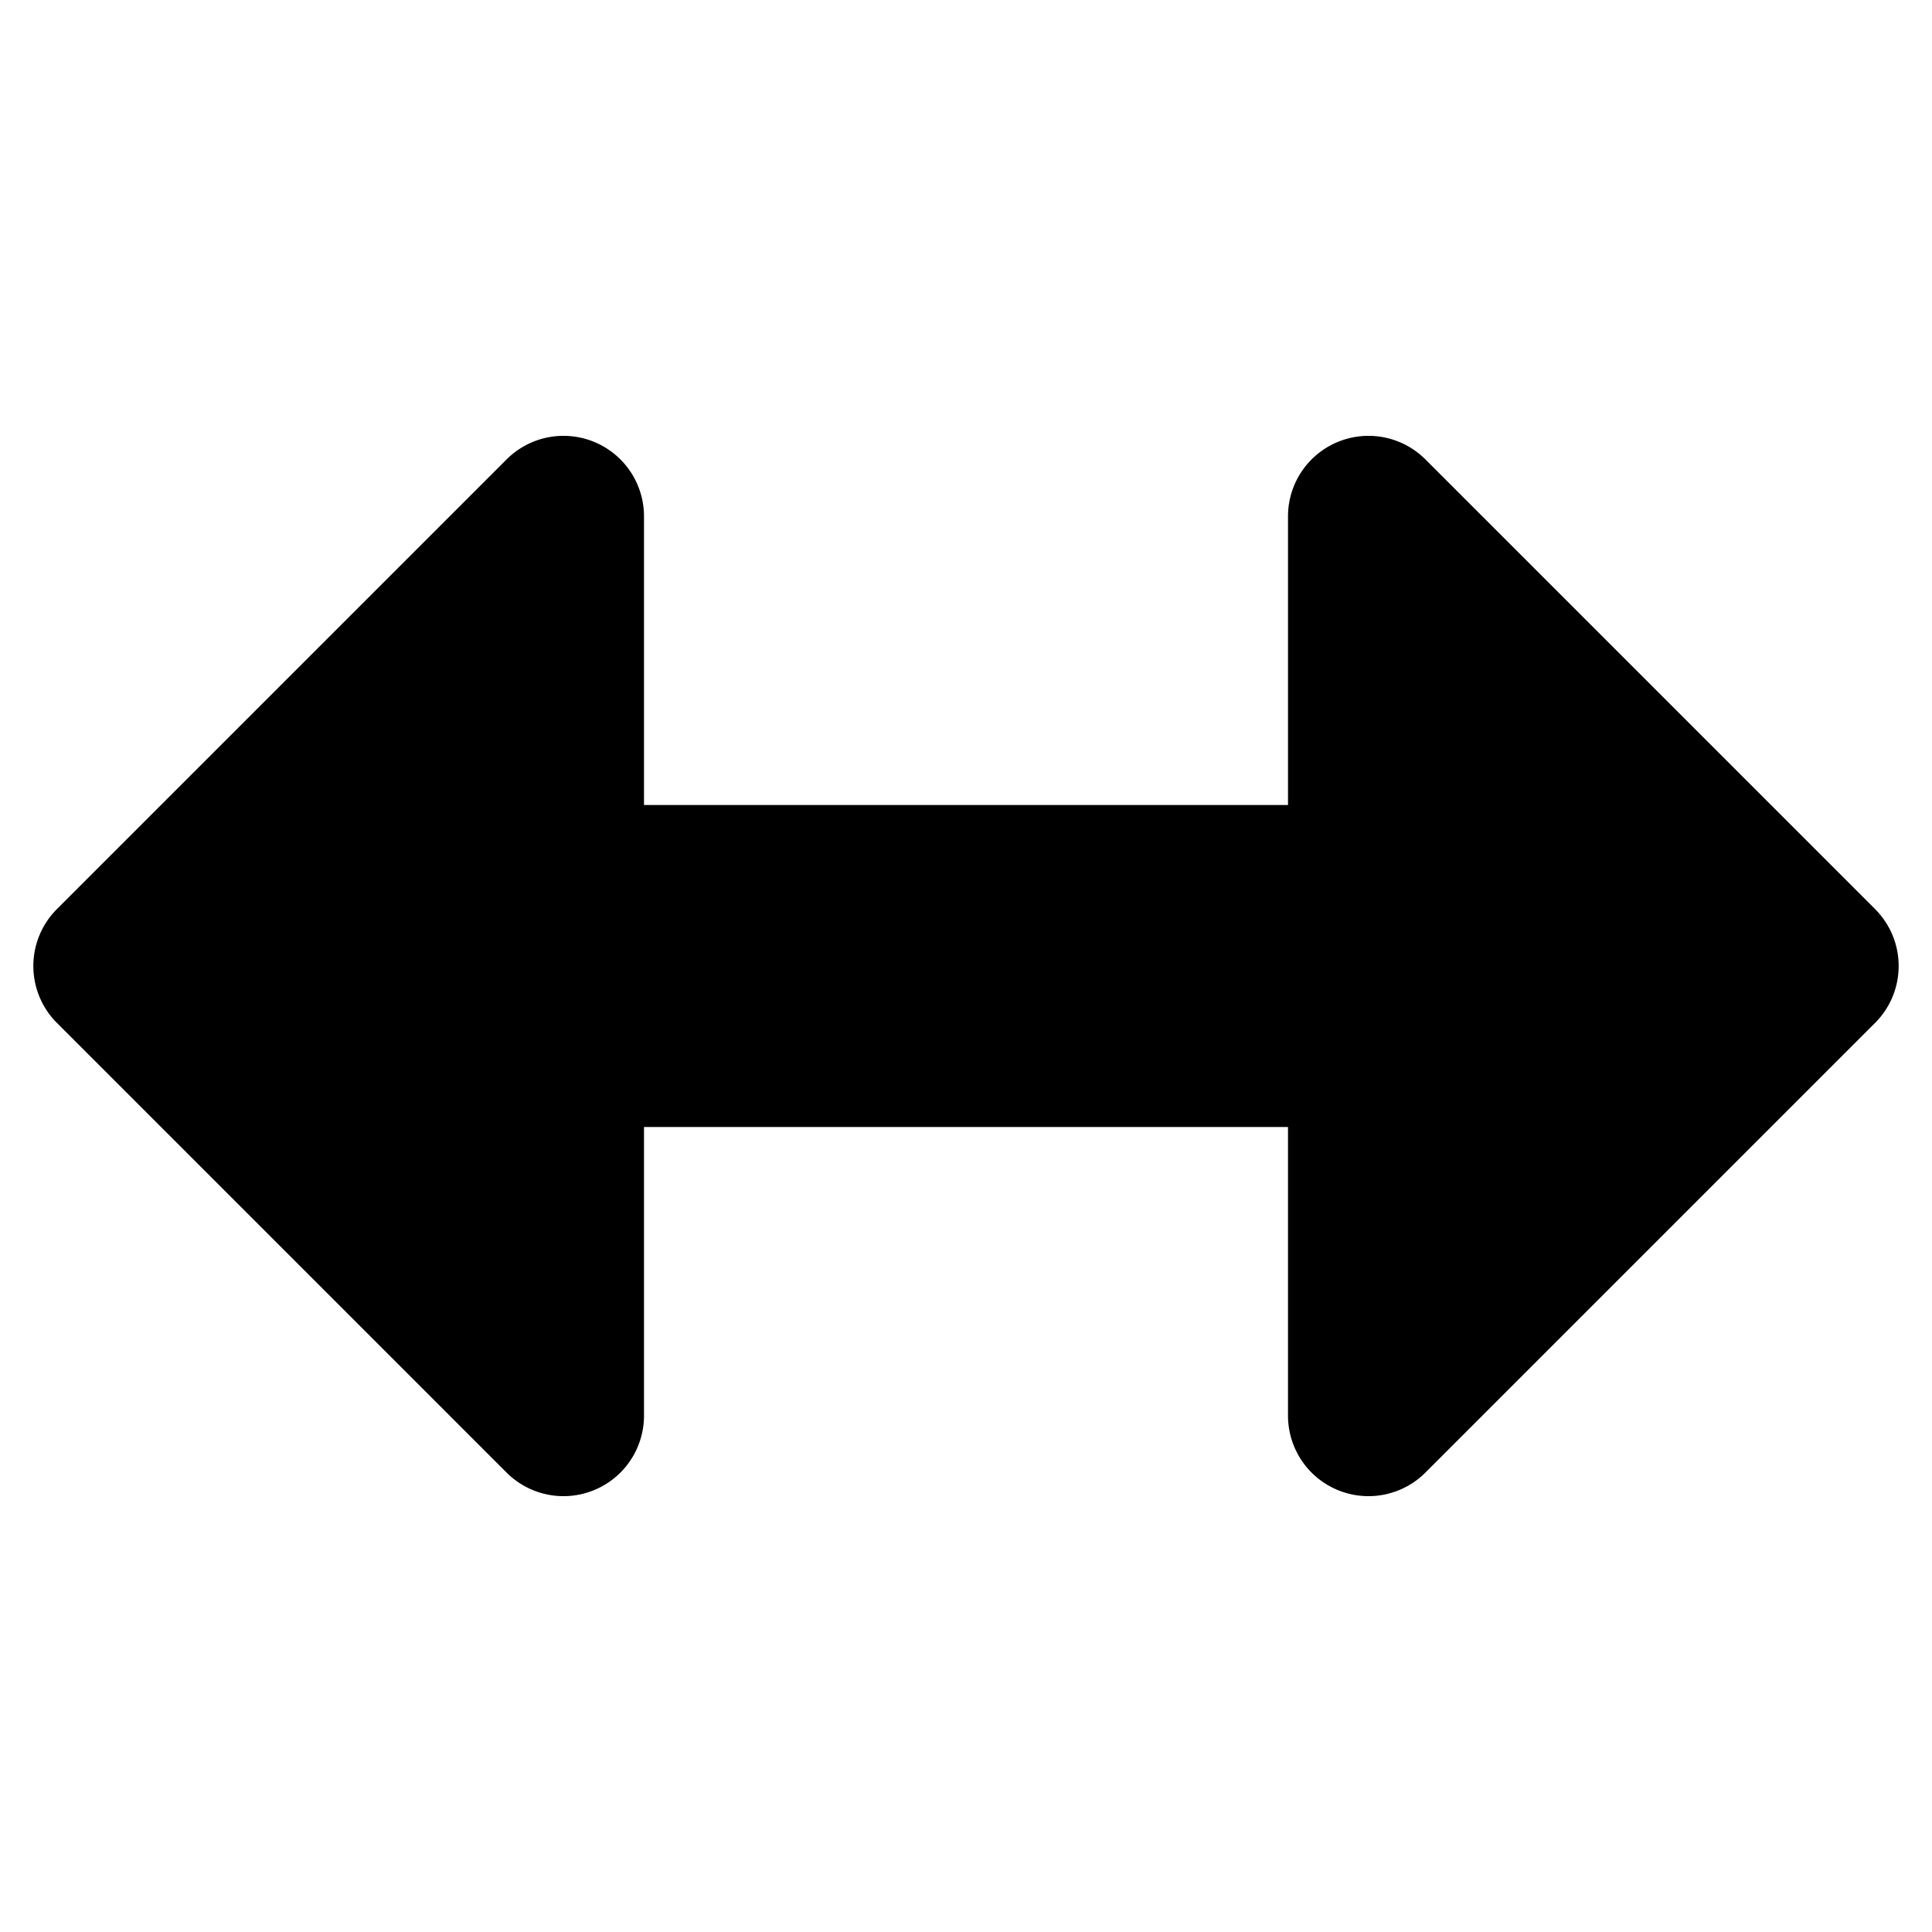 <svg width="12" height="12" xmlns="http://www.w3.org/2000/svg"><path d="m.354 6.354 2.792 2.792A.5.5 0 0 0 4 8.793V7h4v1.793a.5.5 0 0 0 .854.353l2.792-2.792a.5.5 0 0 0 0-.708L8.854 2.854A.5.5 0 0 0 8 3.207V5H4V3.207a.5.5 0 0 0-.854-.353L.354 5.646a.5.5 0 0 0 0 .708z"/></svg>